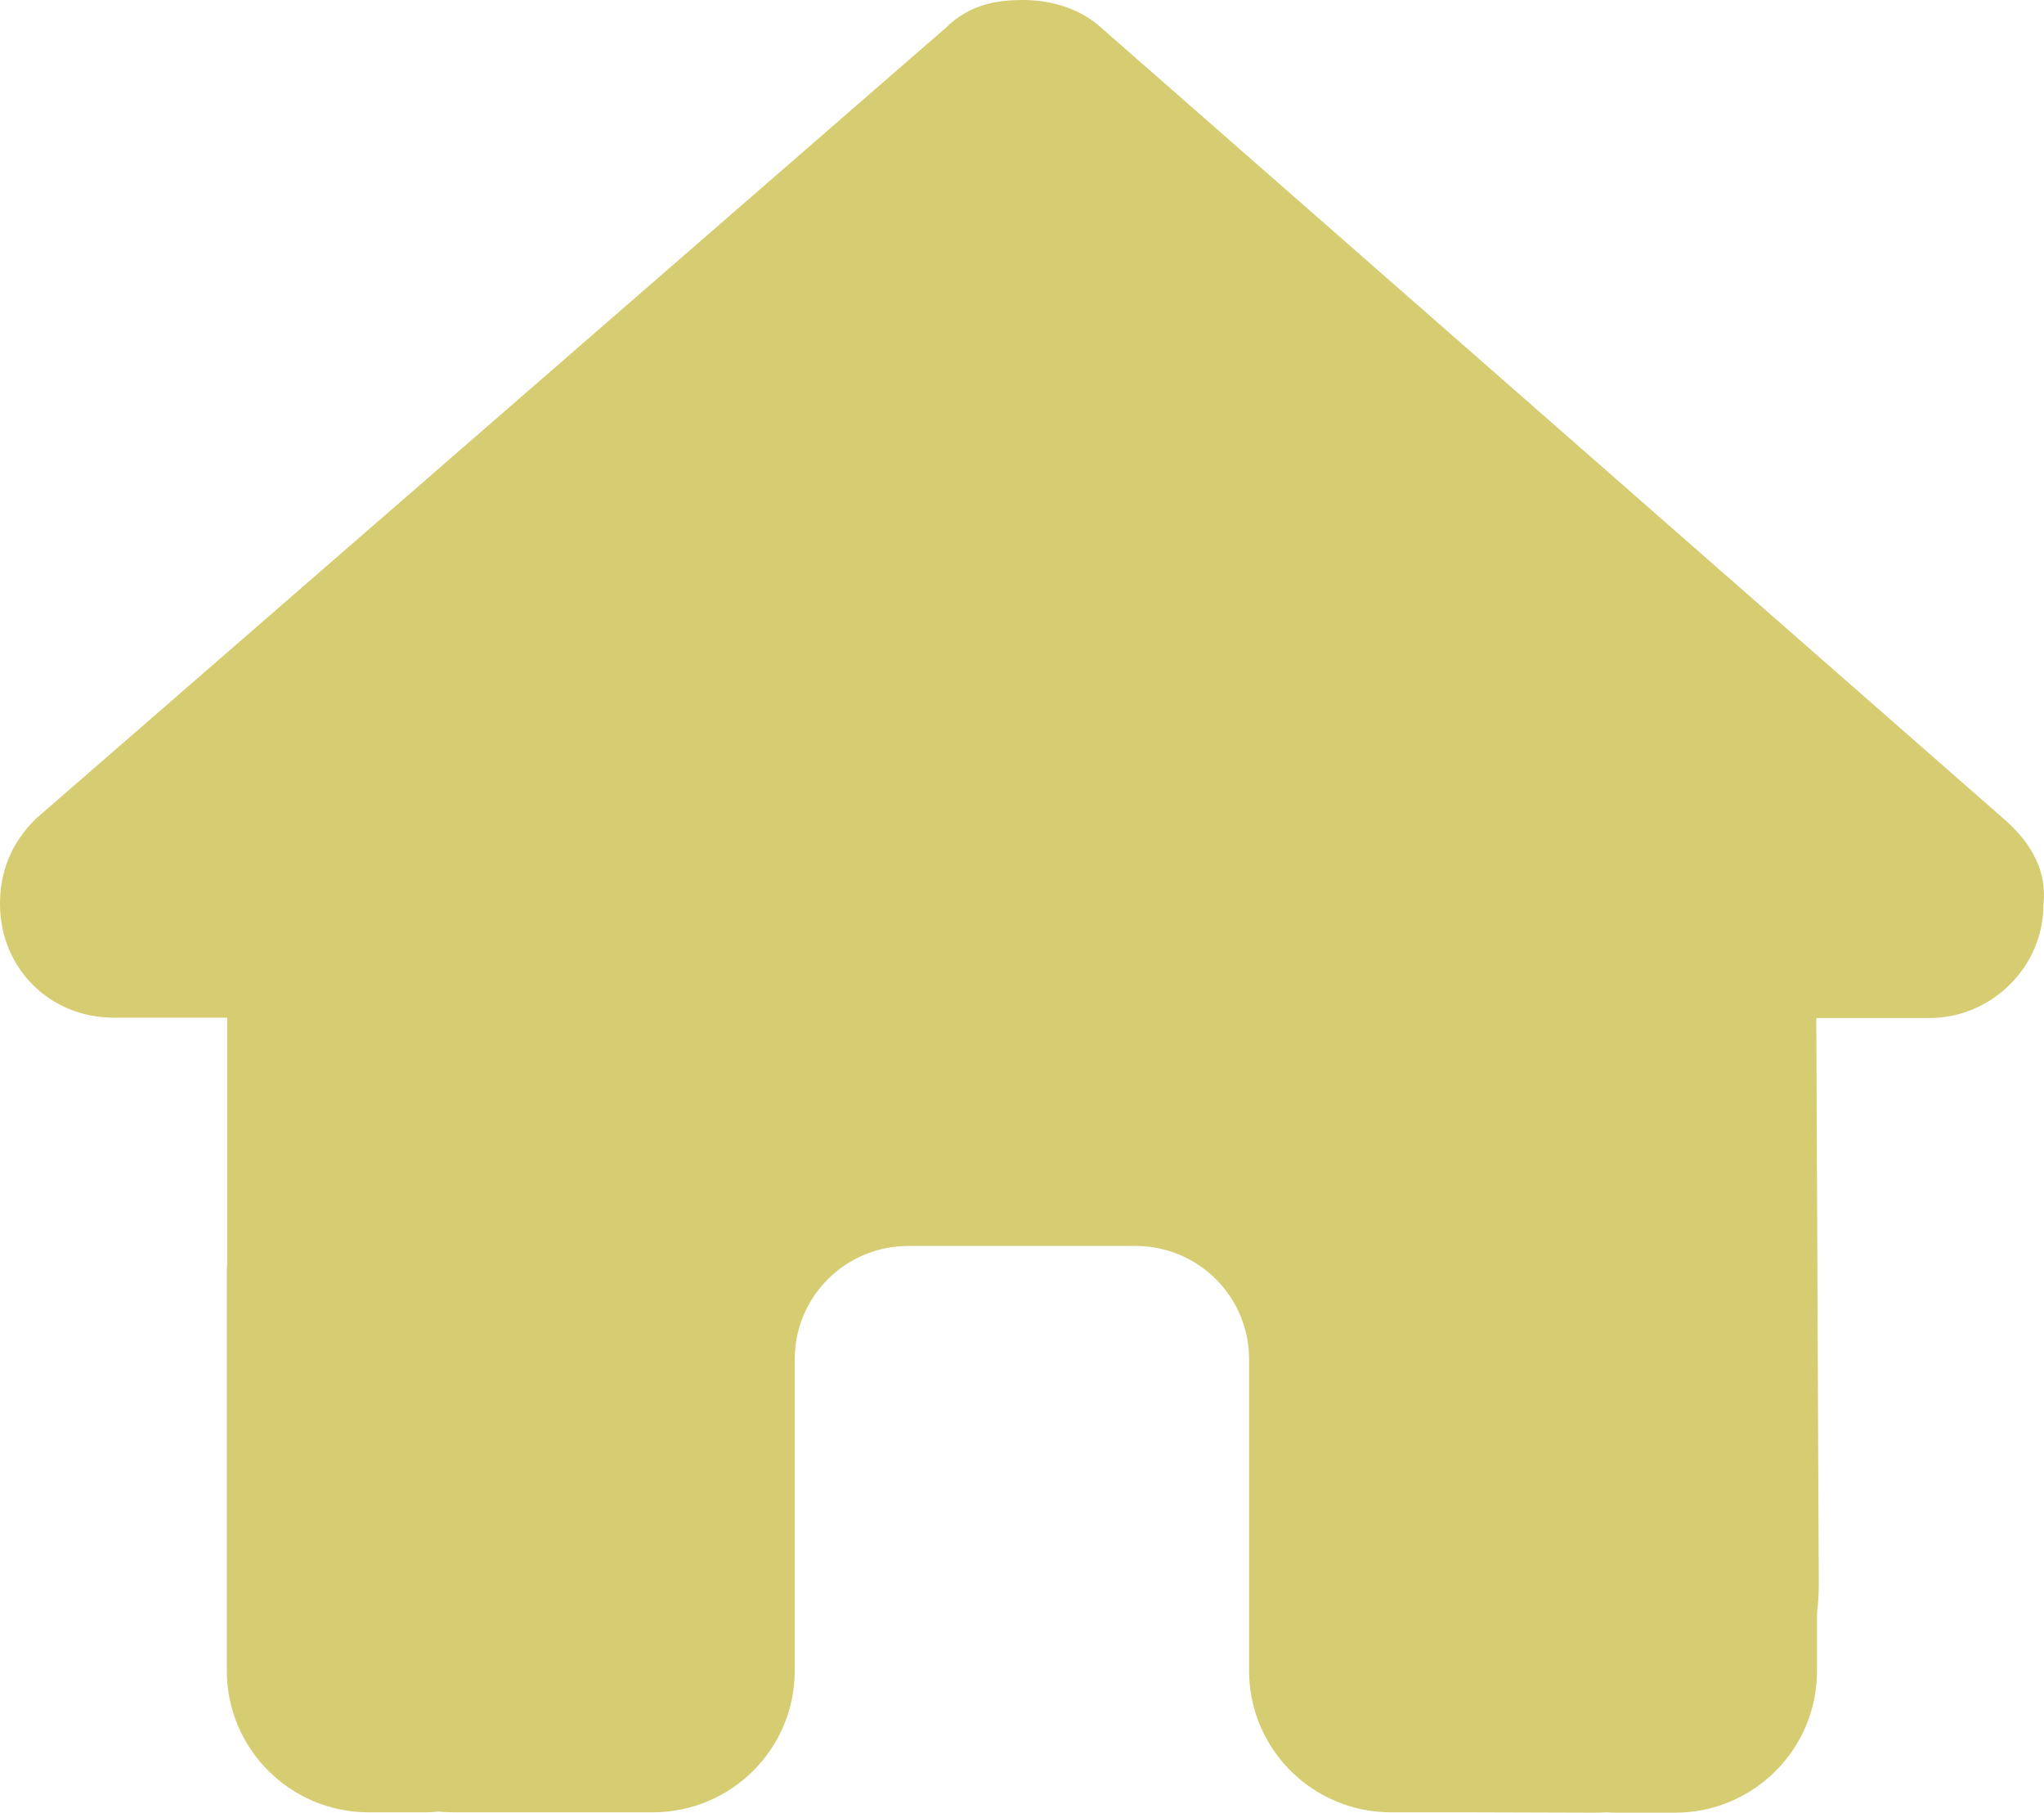 <svg width="247" height="219" viewBox="0 0 247 219" fill="none" xmlns="http://www.w3.org/2000/svg">
<path d="M246.935 109.265C246.935 116.963 240.501 122.992 233.209 122.992H219.484L219.784 191.502C219.784 192.657 219.698 193.811 219.569 194.966V201.894C219.569 211.345 211.892 219 202.412 219H195.549C195.078 219 194.606 219 194.134 218.957C193.533 219 192.933 219 192.332 219L178.392 218.957H168.098C158.618 218.957 150.941 211.302 150.941 201.851V191.588V164.218C150.941 156.649 144.807 150.533 137.215 150.533H109.763C102.171 150.533 96.037 156.649 96.037 164.218V191.588V201.851C96.037 211.302 88.36 218.957 78.88 218.957H68.586H54.903C54.26 218.957 53.616 218.914 52.973 218.872C52.458 218.914 51.944 218.957 51.429 218.957H44.566C35.087 218.957 27.409 211.302 27.409 201.851V153.954C27.409 153.569 27.409 153.142 27.451 152.757V122.95H13.726C6.005 122.95 0 116.963 0 109.222C0 105.373 1.287 101.952 4.289 98.958L114.224 3.421C117.227 0.428 120.658 0 123.661 0C126.663 0 130.095 0.855 132.668 2.994L242.217 99.001C245.648 101.995 247.364 105.416 246.935 109.265Z" fill="#D6CC72"/>
</svg>
